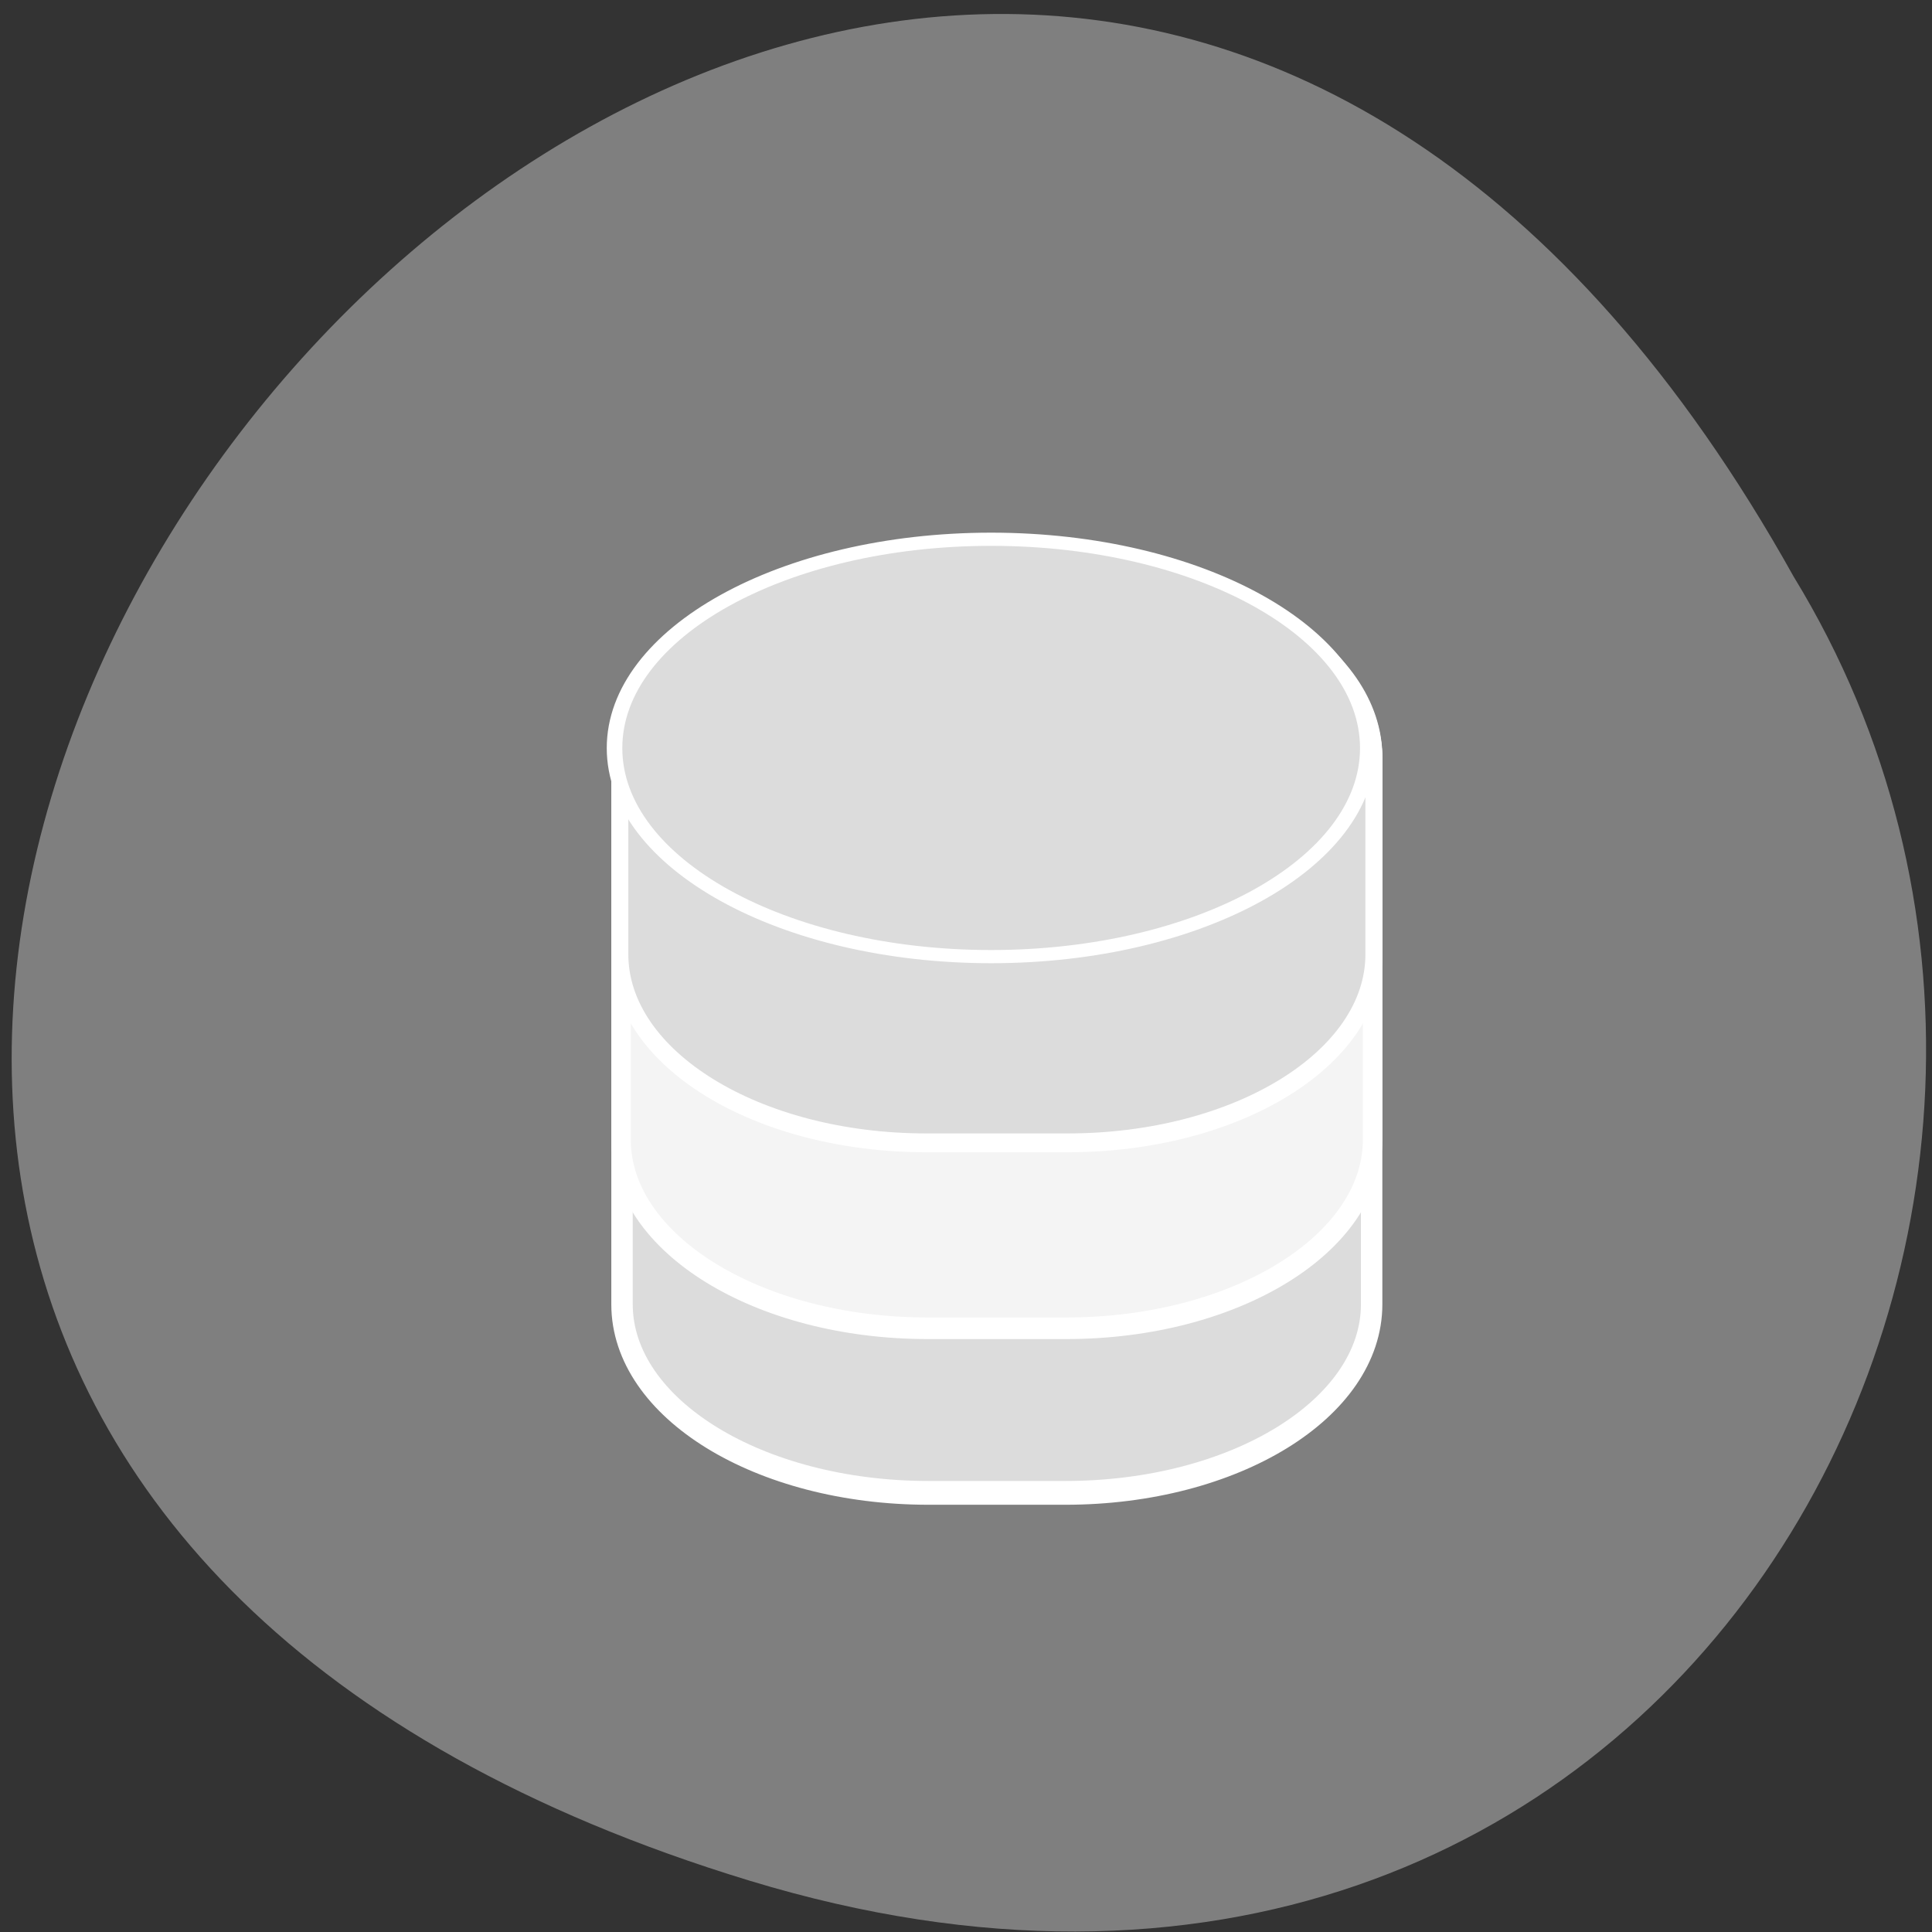 <svg xmlns="http://www.w3.org/2000/svg" viewBox="0 0 24 24"><rect x="0" y="0" width="24" height="24" fill="#333333" stroke="none"/><path d="m 9.313 23.363 c -22.285 -6.777 1.641 -36.508 12.969 -16.199 c 4.855 7.934 -1.504 19.688 -12.969 16.199" fill="#7f7f7f"/><g stroke="#fff"><g transform="matrix(0.1 0 0 0.111 -0.759 -1.119)"><path d="m 122.94 74.01 h 17 c 20.997 0 38.04 9.438 38.04 21.1 v 60.942 c 0 11.665 -17.04 21.1 -38.04 21.1 h -17 c -21.04 0 -38.08 -9.438 -38.08 -21.1 v -60.942 c 0 -11.665 17.04 -21.1 38.08 -21.1" fill="#dcdcdc" stroke-width="2.662"/><path d="m 122.82 73.9 h 17.236 c 20.997 0 38.04 9.438 38.04 21.1 v 42.631 c 0 11.63 -17.04 21.1 -38.04 21.1 h -17.236 c -21.04 0 -38.08 -9.474 -38.08 -21.1 v -42.631 c 0 -11.665 17.04 -21.1 38.08 -21.1" fill="#f4f4f4" stroke-width="2.417"/><path d="m 122.67 73.72 h 17.55 c 20.997 0 38.04 9.474 38.04 21.1 v 22.06 c 0 11.665 -17.04 21.1 -38.04 21.1 h -17.55 c -21.04 0 -38.08 -9.438 -38.08 -21.1 v -22.06 c 0 -11.63 17.04 -21.1 38.08 -21.1" fill="#dcdcdc" stroke-width="2.107"/></g><path d="m 192.35 117.04 c 0 18.31 -22.781 33.21 -50.855 33.21 c -28.07 0 -50.855 -14.899 -50.855 -33.21 c 0 -18.36 22.781 -33.26 50.855 -33.26 c 28.07 0 50.855 14.899 50.855 33.26" transform="matrix(0.092 0 0 0.078 -0.705 0.164)" fill="#dcdcdc" stroke-width="2.1"/></g></svg>
